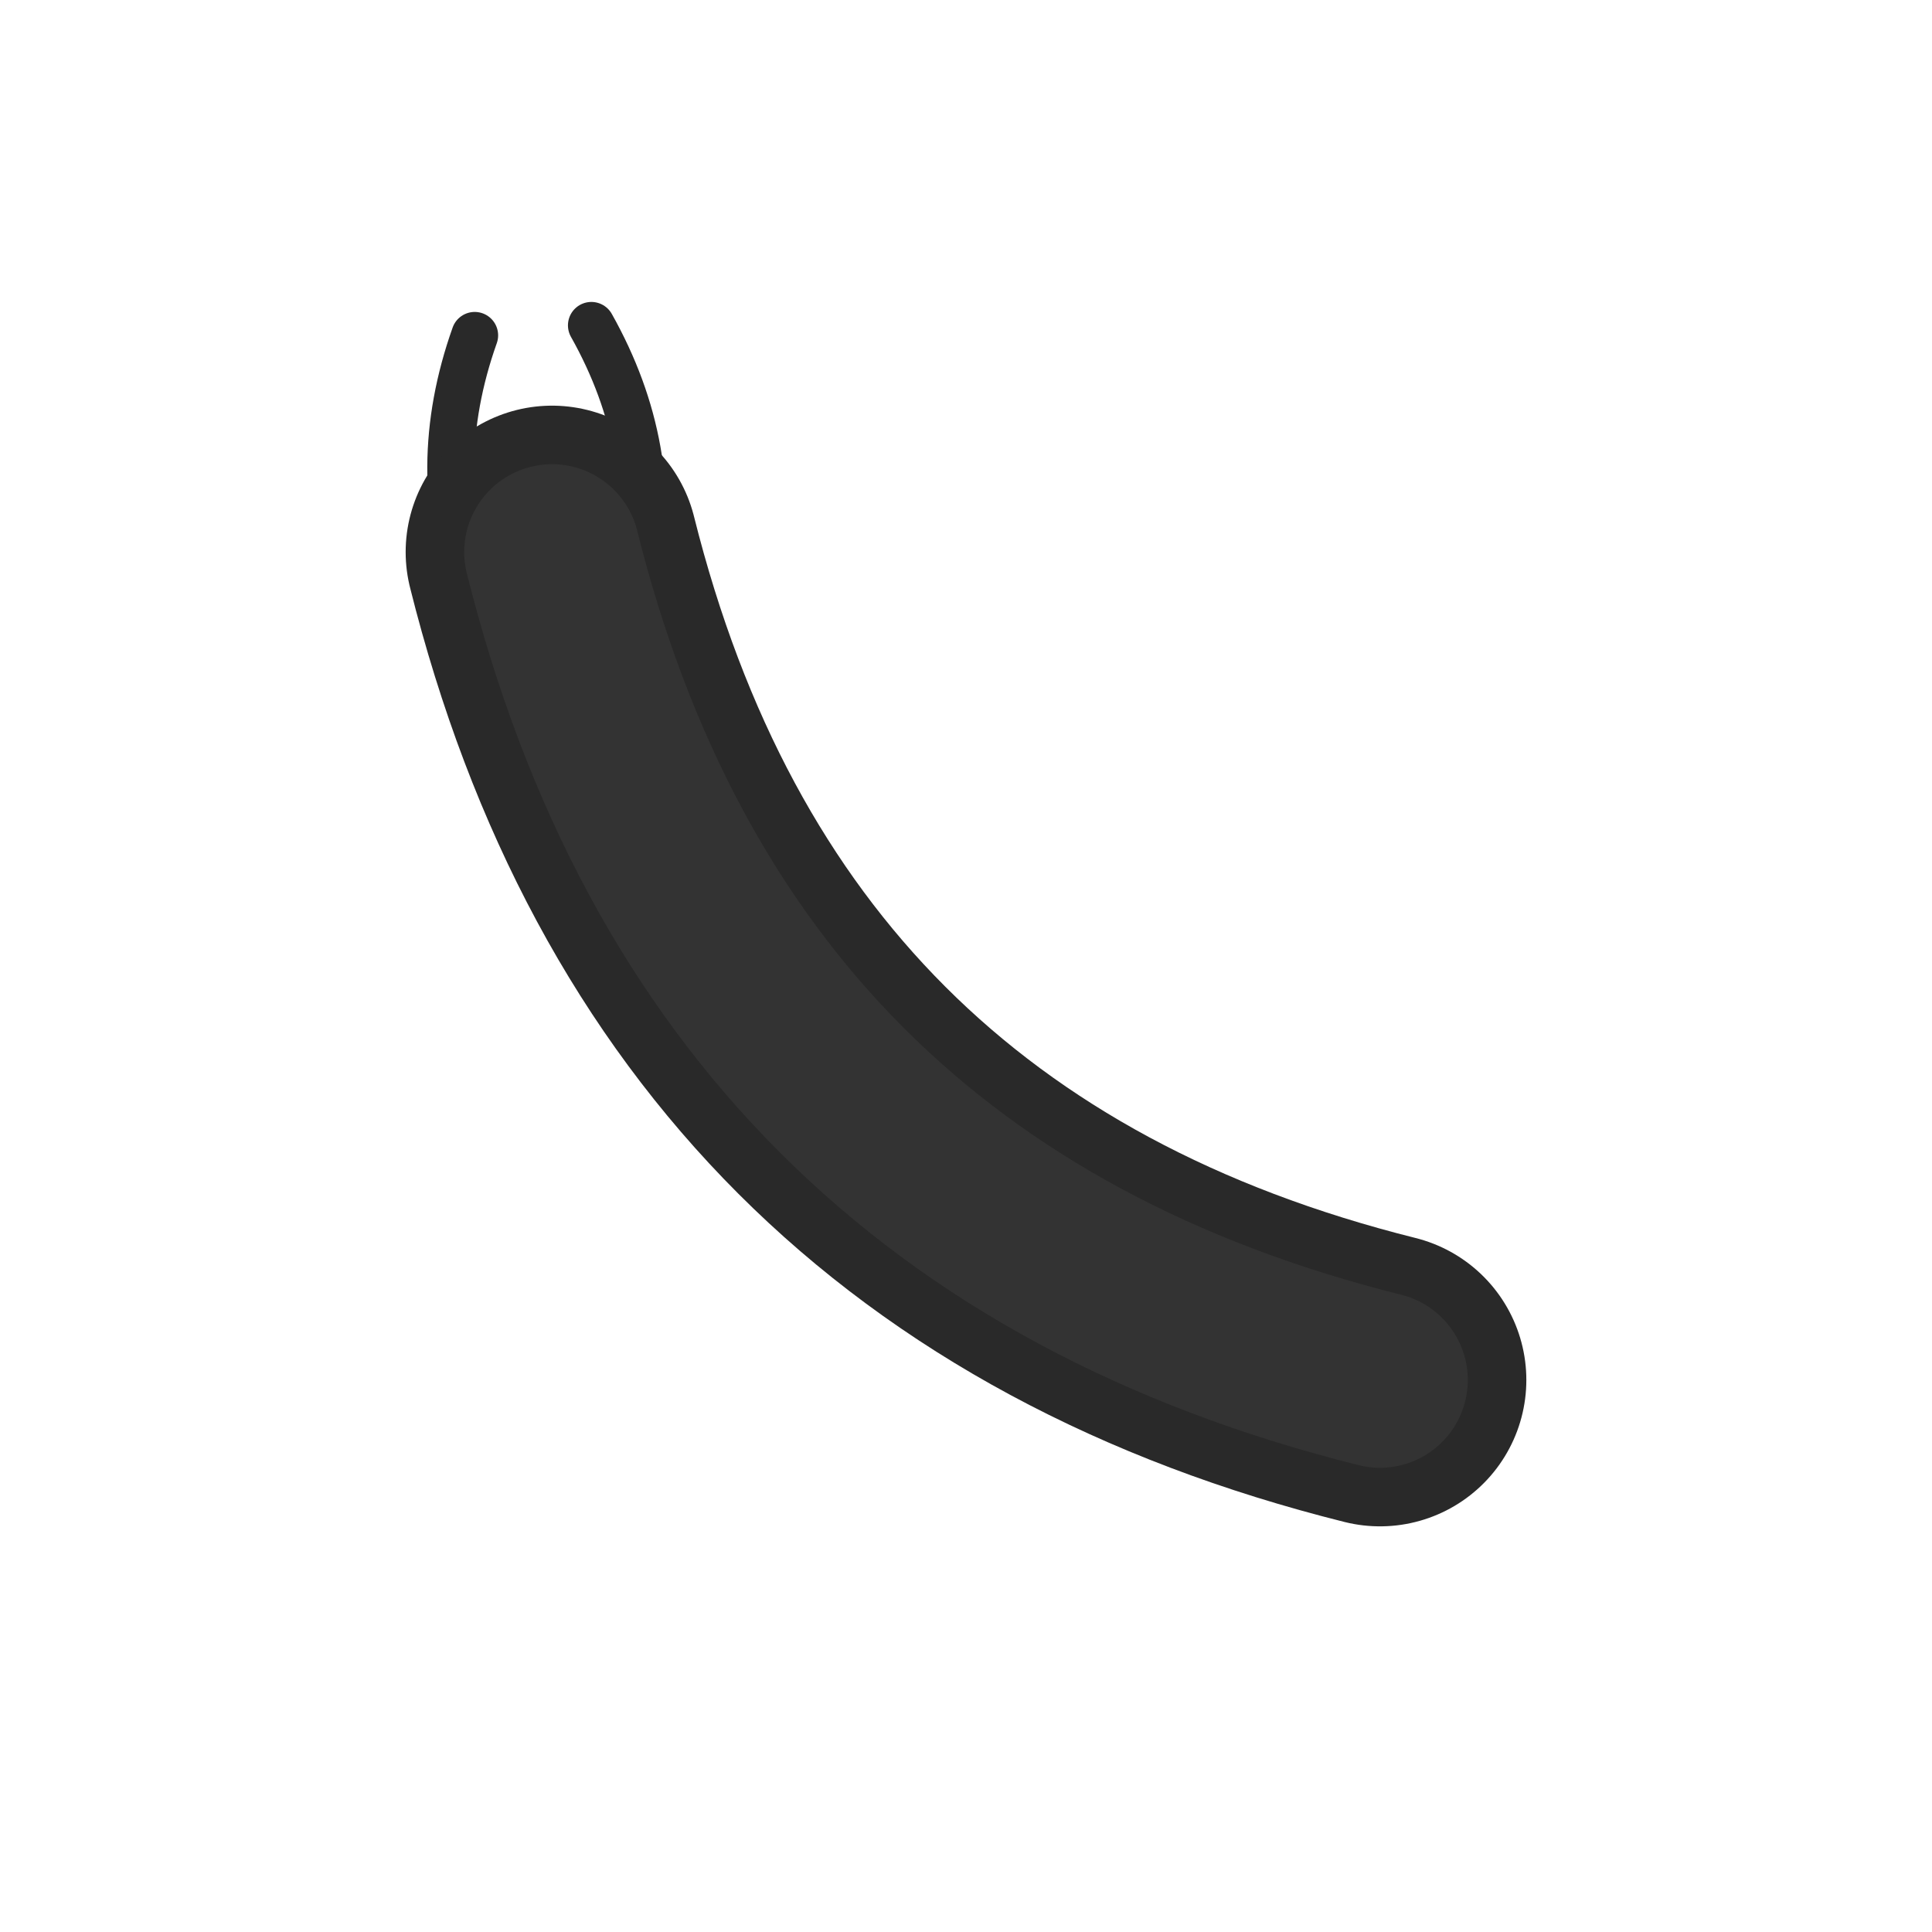 <svg xmlns="http://www.w3.org/2000/svg" width="110" height="110"><clipPath id="a"><path d="M13.333 5h83.334Q105 5 105 13.333v83.334Q105 105 96.667 105H13.333Q5 105 5 96.667V13.333Q5 5 13.333 5"/></clipPath><g fill="none" stroke-linecap="round" stroke-linejoin="round" clip-path="url(#a)"><path stroke="#292929" stroke-width="2.667" d="M26.95 33.82q-2.617-7.135.078-14.726m9.222 13.93q1.367-7.477-2.58-14.499"/><path stroke="#292929" stroke-width="16.667" d="M31.43 31.43q9.428 37.712 47.14 47.14"/><path stroke="#333" stroke-width="10" d="M31.43 31.43q9.428 37.712 47.14 47.14"/></g></svg>